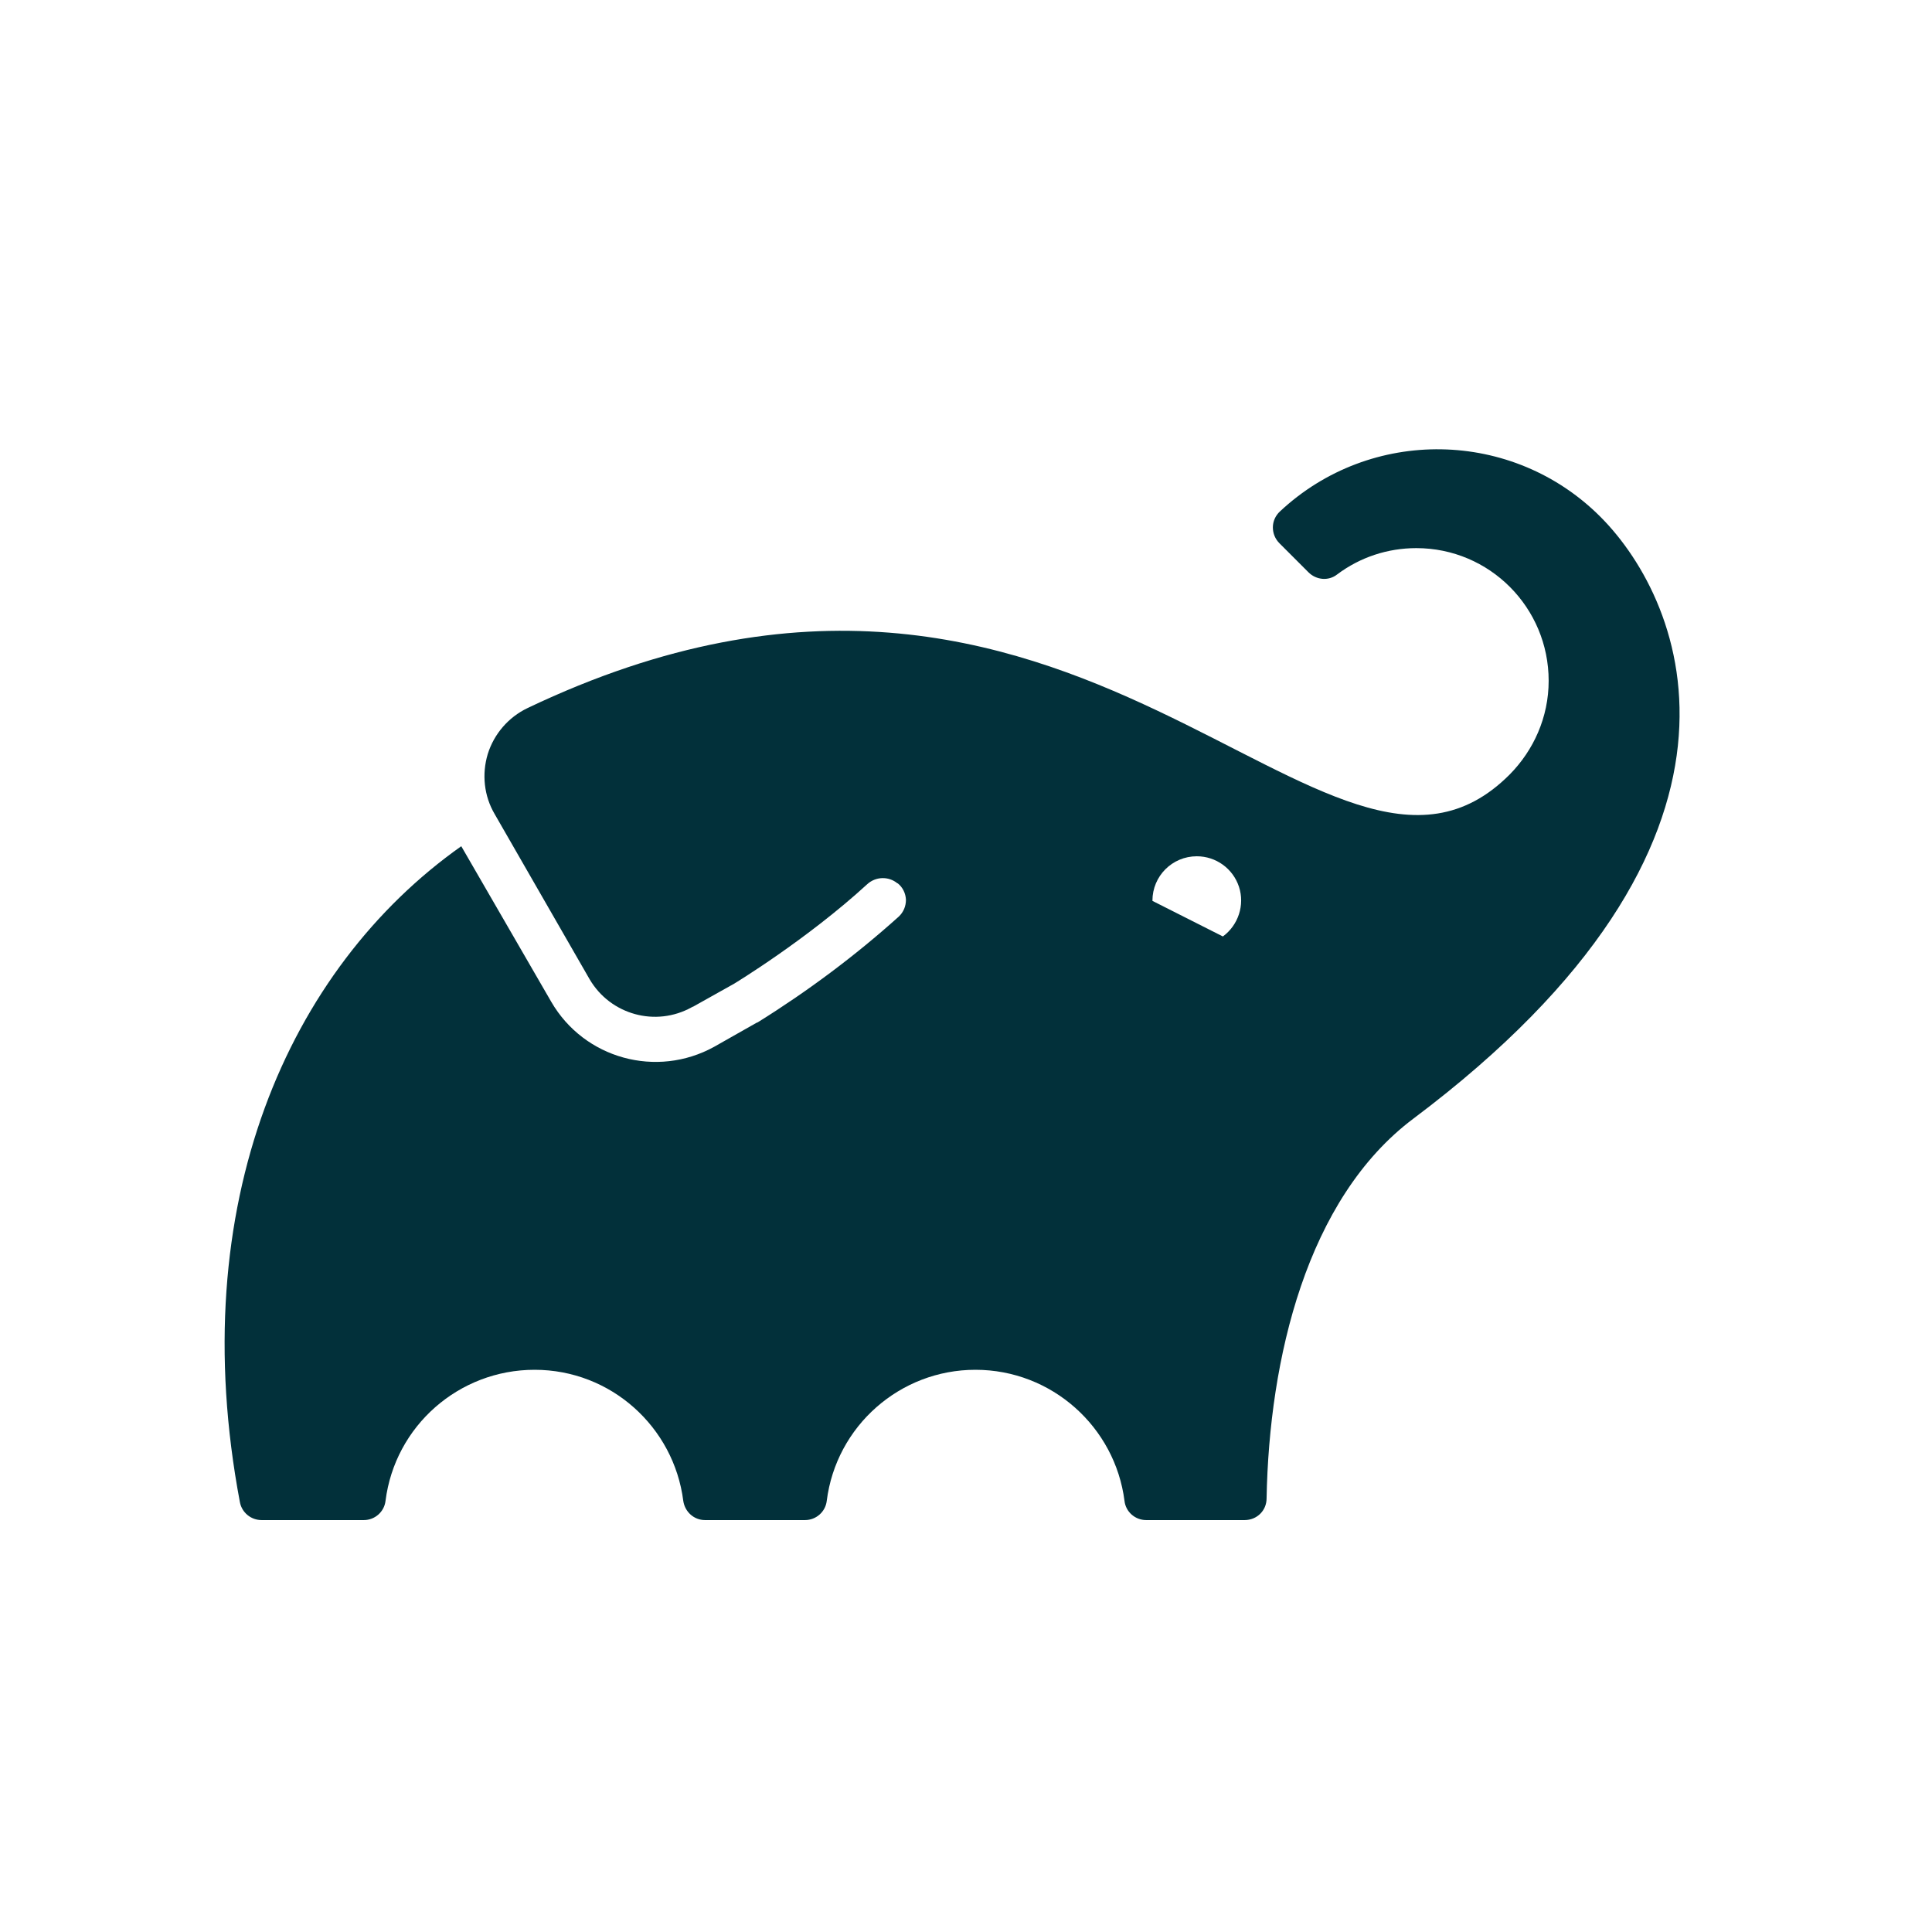 
<svg xmlns="http://www.w3.org/2000/svg" xmlns:xlink="http://www.w3.org/1999/xlink" width="24px" height="24px" viewBox="0 0 24 24" version="1.1">
<g id="surface1">
<path style=" stroke:none;fill-rule:evenodd;fill:rgb(0.784%,18.824%,22.745%);fill-opacity:1;" d="M 15.191 11.633 L 14.316 11.191 L 14.316 11.188 C 14.316 10.883 14.562 10.637 14.867 10.637 C 15.105 10.637 15.316 10.789 15.391 11.016 C 15.465 11.242 15.383 11.492 15.191 11.633 M 19.883 6.422 C 18.793 5.328 17.027 5.297 15.898 6.355 C 15.844 6.406 15.812 6.477 15.812 6.551 C 15.812 6.625 15.84 6.695 15.895 6.75 L 16.254 7.109 C 16.352 7.207 16.504 7.219 16.609 7.137 C 16.895 6.922 17.238 6.809 17.594 6.809 C 18.504 6.809 19.238 7.547 19.238 8.457 C 19.238 8.91 19.051 9.32 18.754 9.621 C 16.48 11.902 13.441 5.508 6.551 8.797 C 6.316 8.91 6.137 9.117 6.059 9.367 C 5.984 9.617 6.012 9.887 6.145 10.113 L 7.324 12.164 C 7.582 12.605 8.145 12.762 8.594 12.512 L 8.621 12.496 L 8.598 12.512 L 9.121 12.219 C 9.121 12.219 10.023 11.672 10.773 10.984 C 10.879 10.887 11.039 10.883 11.148 10.973 L 11.152 10.973 C 11.215 11.023 11.25 11.098 11.254 11.176 C 11.254 11.258 11.223 11.332 11.164 11.387 C 10.621 11.875 10.035 12.312 9.414 12.699 L 9.395 12.707 L 8.871 13.004 C 8.156 13.398 7.258 13.152 6.848 12.445 L 5.73 10.512 C 3.582 12.031 2.281 14.957 2.98 18.66 C 3.004 18.789 3.117 18.883 3.25 18.883 L 4.52 18.883 C 4.656 18.883 4.773 18.781 4.789 18.645 C 4.906 17.715 5.699 17.016 6.641 17.016 C 7.59 17.016 8.371 17.727 8.488 18.645 C 8.508 18.781 8.621 18.883 8.758 18.883 L 10 18.883 C 10.137 18.883 10.254 18.781 10.27 18.645 C 10.387 17.715 11.18 17.016 12.117 17.016 C 13.066 17.016 13.852 17.727 13.969 18.645 C 13.984 18.781 14.102 18.883 14.238 18.883 L 15.461 18.883 C 15.613 18.883 15.734 18.766 15.734 18.613 C 15.766 16.883 16.23 14.891 17.559 13.895 C 22.156 10.445 20.945 7.488 19.883 6.422 "/>
</g>
</svg>
